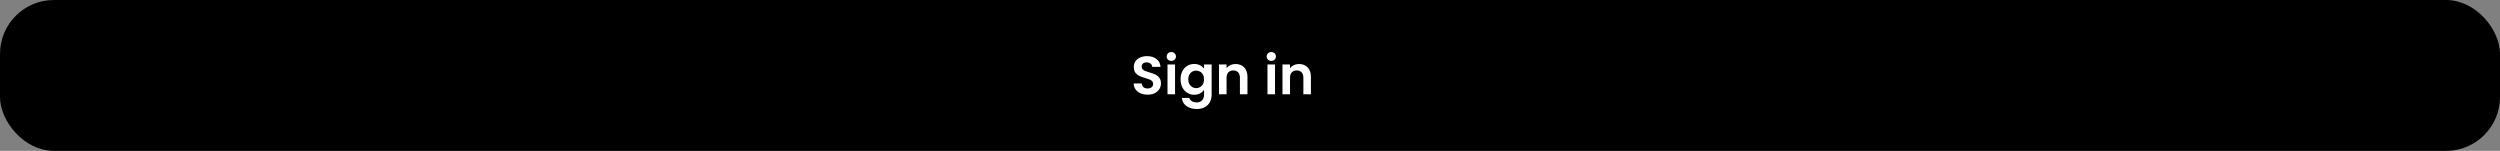 <svg width="928" height="56" viewBox="0 0 928 56" fill="none" xmlns="http://www.w3.org/2000/svg">
<rect x="0" y="0" width="928" height="56" fill="#808080" stroke="none"/>
<rect x="0.5" y="0.5" width="927" height="55" rx="19.5" fill="black" stroke="black"/>
<path d="M426.01 35.14C425.036 35.14 424.156 34.973 423.37 34.64C422.596 34.307 421.983 33.827 421.53 33.2C421.076 32.573 420.843 31.833 420.83 30.98H423.83C423.87 31.553 424.07 32.007 424.43 32.34C424.803 32.673 425.31 32.84 425.95 32.84C426.603 32.84 427.116 32.687 427.49 32.38C427.863 32.06 428.05 31.647 428.05 31.14C428.05 30.727 427.923 30.387 427.67 30.12C427.416 29.853 427.096 29.647 426.71 29.5C426.336 29.34 425.816 29.167 425.15 28.98C424.243 28.713 423.503 28.453 422.93 28.2C422.37 27.933 421.883 27.54 421.47 27.02C421.07 26.487 420.87 25.78 420.87 24.9C420.87 24.073 421.076 23.353 421.49 22.74C421.903 22.127 422.483 21.66 423.23 21.34C423.976 21.007 424.83 20.84 425.79 20.84C427.23 20.84 428.396 21.193 429.29 21.9C430.196 22.593 430.696 23.567 430.79 24.82H427.71C427.683 24.34 427.476 23.947 427.09 23.64C426.716 23.32 426.216 23.16 425.59 23.16C425.043 23.16 424.603 23.3 424.27 23.58C423.95 23.86 423.79 24.267 423.79 24.8C423.79 25.173 423.91 25.487 424.15 25.74C424.403 25.98 424.71 26.18 425.07 26.34C425.443 26.487 425.963 26.66 426.63 26.86C427.536 27.127 428.276 27.393 428.85 27.66C429.423 27.927 429.916 28.327 430.33 28.86C430.743 29.393 430.95 30.093 430.95 30.96C430.95 31.707 430.756 32.4 430.37 33.04C429.983 33.68 429.416 34.193 428.67 34.58C427.923 34.953 427.036 35.14 426.01 35.14ZM434.797 22.6C434.304 22.6 433.89 22.447 433.557 22.14C433.237 21.82 433.077 21.427 433.077 20.96C433.077 20.493 433.237 20.107 433.557 19.8C433.89 19.48 434.304 19.32 434.797 19.32C435.29 19.32 435.697 19.48 436.017 19.8C436.35 20.107 436.517 20.493 436.517 20.96C436.517 21.427 436.35 21.82 436.017 22.14C435.697 22.447 435.29 22.6 434.797 22.6ZM436.177 23.92V35H433.377V23.92H436.177ZM443.283 23.74C444.11 23.74 444.837 23.907 445.463 24.24C446.09 24.56 446.583 24.98 446.943 25.5V23.92H449.763V35.08C449.763 36.107 449.557 37.02 449.143 37.82C448.73 38.633 448.11 39.273 447.283 39.74C446.457 40.22 445.457 40.46 444.283 40.46C442.71 40.46 441.417 40.093 440.403 39.36C439.403 38.627 438.837 37.627 438.703 36.36H441.483C441.63 36.867 441.943 37.267 442.423 37.56C442.917 37.867 443.51 38.02 444.203 38.02C445.017 38.02 445.677 37.773 446.183 37.28C446.69 36.8 446.943 36.067 446.943 35.08V33.36C446.583 33.88 446.083 34.313 445.443 34.66C444.817 35.007 444.097 35.18 443.283 35.18C442.35 35.18 441.497 34.94 440.723 34.46C439.95 33.98 439.337 33.307 438.883 32.44C438.443 31.56 438.223 30.553 438.223 29.42C438.223 28.3 438.443 27.307 438.883 26.44C439.337 25.573 439.943 24.907 440.703 24.44C441.477 23.973 442.337 23.74 443.283 23.74ZM446.943 29.46C446.943 28.78 446.81 28.2 446.543 27.72C446.277 27.227 445.917 26.853 445.463 26.6C445.01 26.333 444.523 26.2 444.003 26.2C443.483 26.2 443.003 26.327 442.563 26.58C442.123 26.833 441.763 27.207 441.483 27.7C441.217 28.18 441.083 28.753 441.083 29.42C441.083 30.087 441.217 30.673 441.483 31.18C441.763 31.673 442.123 32.053 442.563 32.32C443.017 32.587 443.497 32.72 444.003 32.72C444.523 32.72 445.01 32.593 445.463 32.34C445.917 32.073 446.277 31.7 446.543 31.22C446.81 30.727 446.943 30.14 446.943 29.46ZM458.638 23.76C459.958 23.76 461.025 24.18 461.838 25.02C462.651 25.847 463.058 27.007 463.058 28.5V35H460.258V28.88C460.258 28 460.038 27.327 459.598 26.86C459.158 26.38 458.558 26.14 457.798 26.14C457.025 26.14 456.411 26.38 455.958 26.86C455.518 27.327 455.298 28 455.298 28.88V35H452.498V23.92H455.298V25.3C455.671 24.82 456.145 24.447 456.718 24.18C457.305 23.9 457.945 23.76 458.638 23.76ZM471.906 22.6C471.413 22.6 471 22.447 470.666 22.14C470.346 21.82 470.186 21.427 470.186 20.96C470.186 20.493 470.346 20.107 470.666 19.8C471 19.48 471.413 19.32 471.906 19.32C472.4 19.32 472.806 19.48 473.126 19.8C473.46 20.107 473.626 20.493 473.626 20.96C473.626 21.427 473.46 21.82 473.126 22.14C472.806 22.447 472.4 22.6 471.906 22.6ZM473.286 23.92V35H470.486V23.92H473.286ZM482.193 23.76C483.513 23.76 484.58 24.18 485.393 25.02C486.206 25.847 486.613 27.007 486.613 28.5V35H483.813V28.88C483.813 28 483.593 27.327 483.153 26.86C482.713 26.38 482.113 26.14 481.353 26.14C480.58 26.14 479.966 26.38 479.513 26.86C479.073 27.327 478.853 28 478.853 28.88V35H476.053V23.92H478.853V25.3C479.226 24.82 479.7 24.447 480.273 24.18C480.86 23.9 481.5 23.76 482.193 23.76Z" fill="white"/>
</svg>
